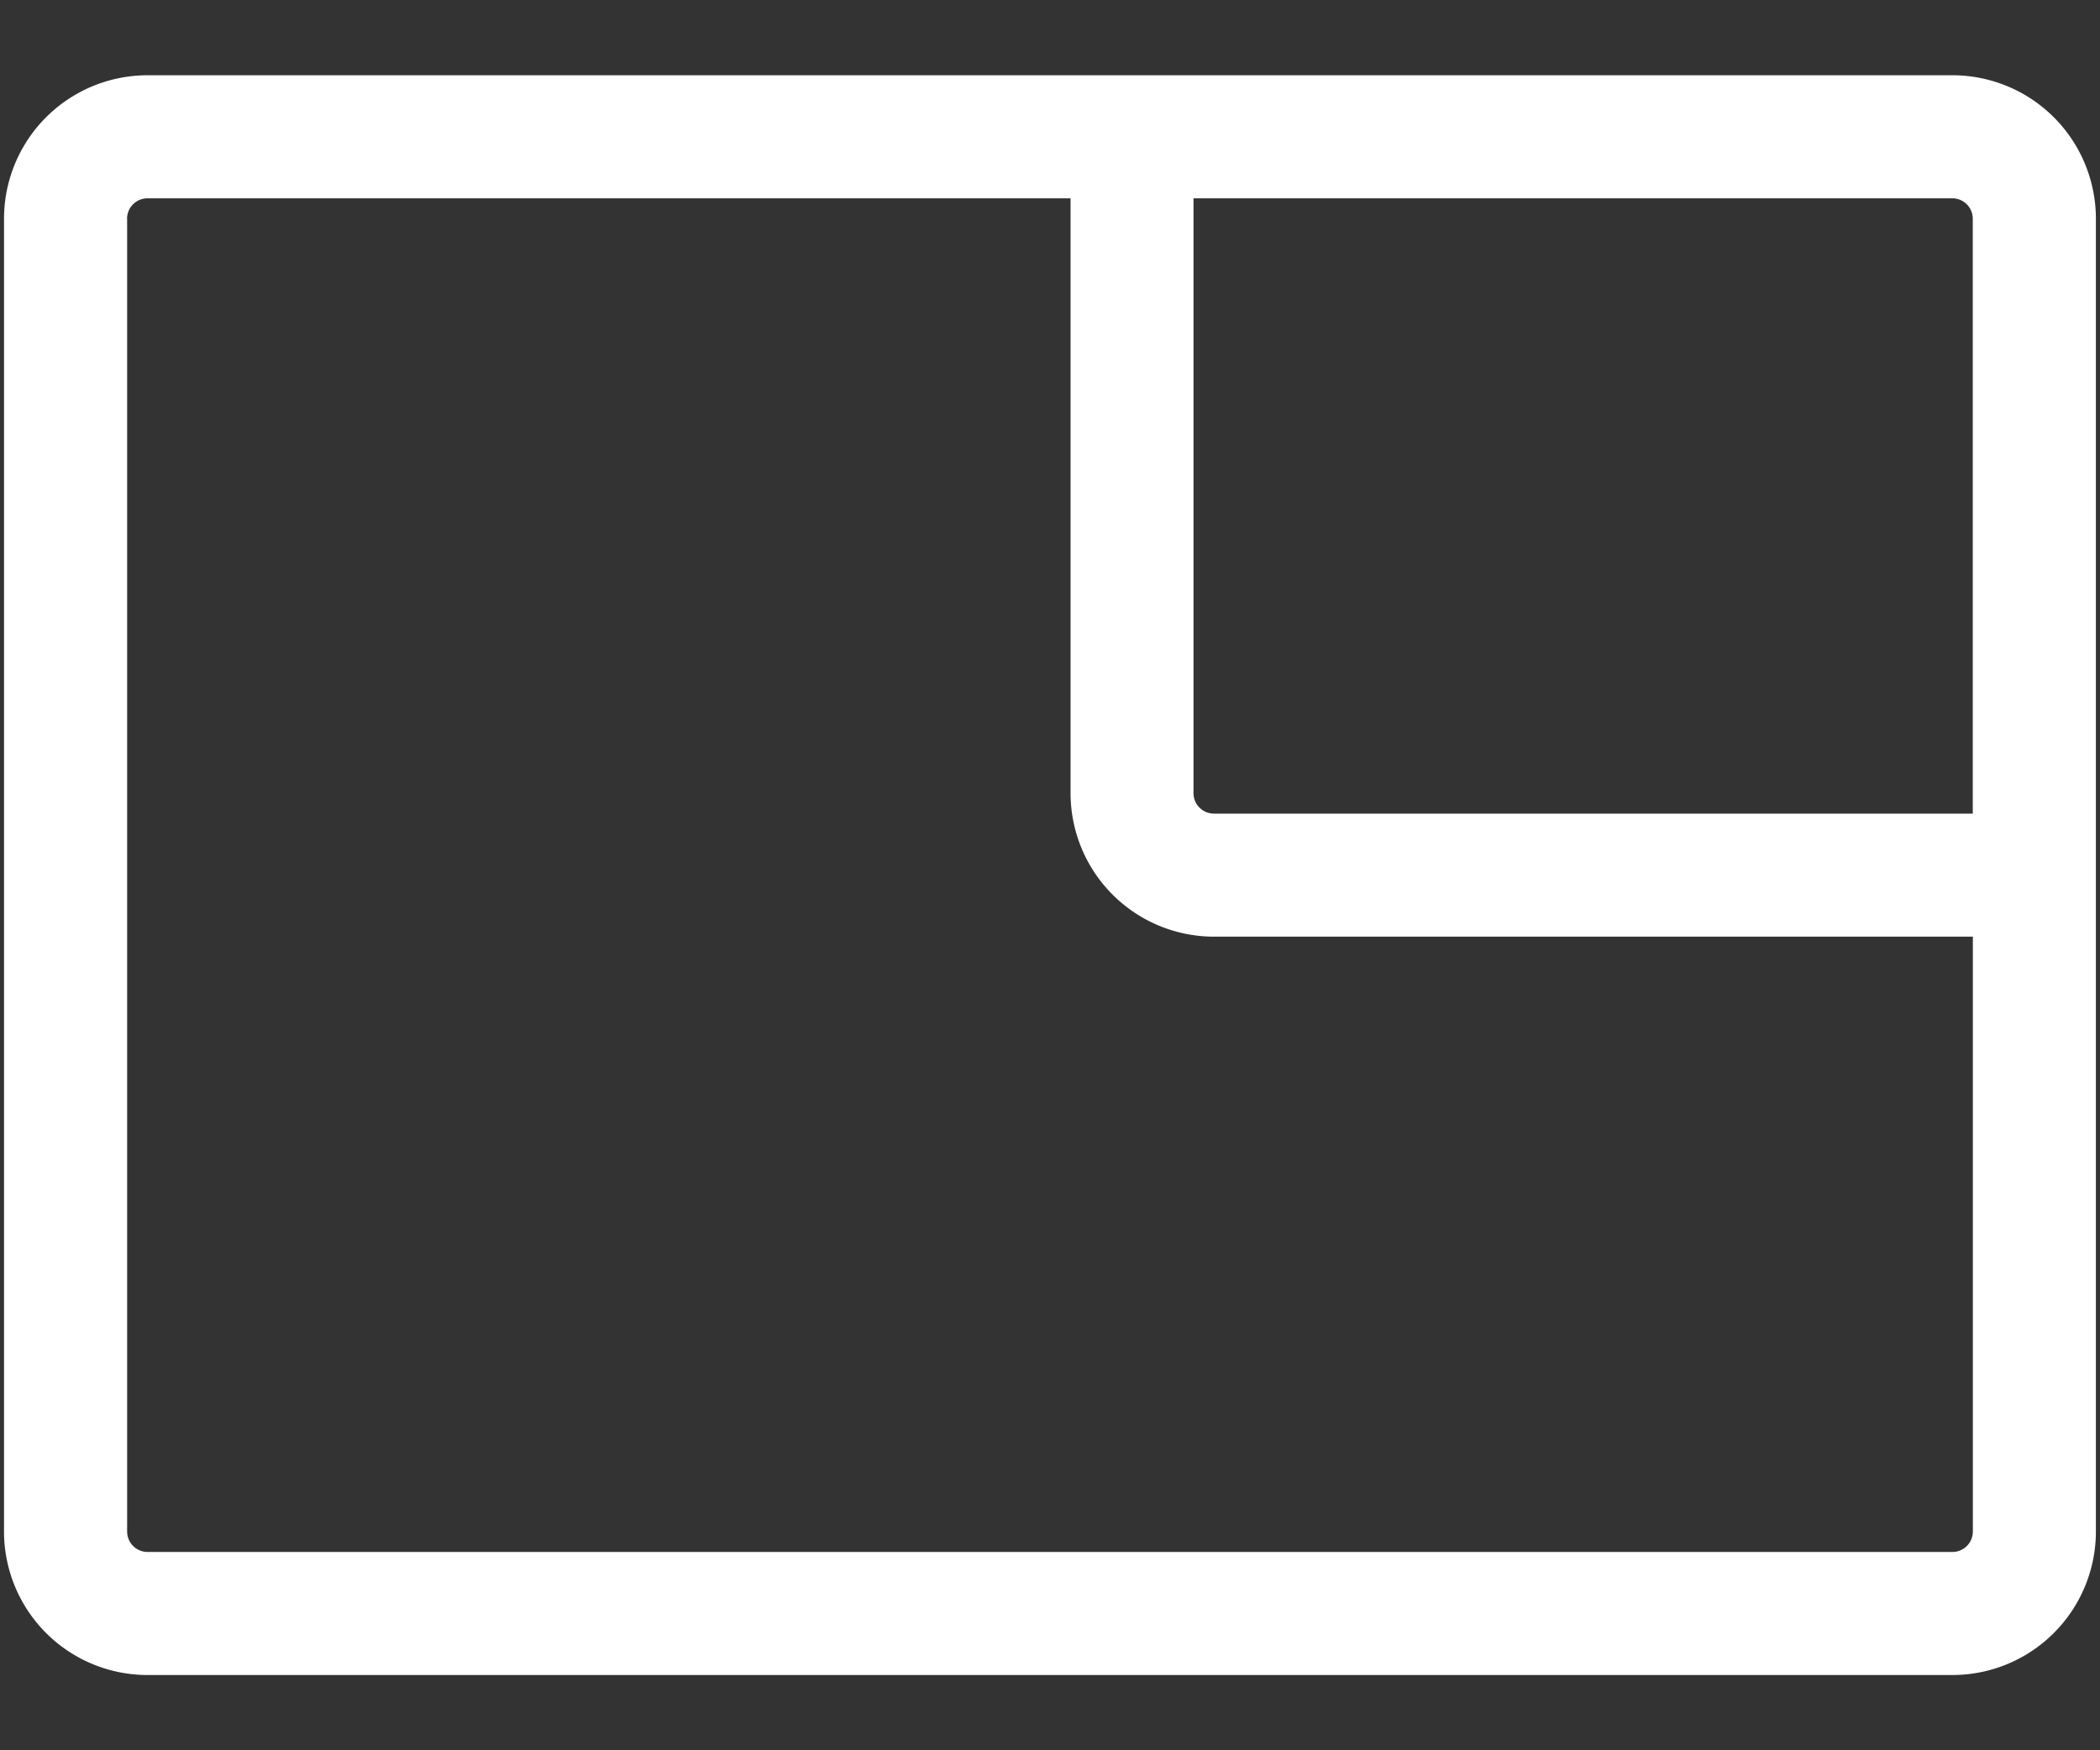 <svg width="24" height="20" fill="none" xmlns="http://www.w3.org/2000/svg"><rect width="100%" height="100%" fill="#333333" stroke="none"/><path d="M22.313 19.14H1.688A1.64 1.64 0 0 1 .046 17.5v-15A1.64 1.64 0 0 1 1.687.86h20.625a1.64 1.64 0 0 1 1.641 1.64v15a1.64 1.64 0 0 1-1.64 1.64ZM1.453 2.5v15a.234.234 0 0 0 .234.234h20.625a.234.234 0 0 0 .235-.234v-6.797h-8.672a1.64 1.64 0 0 1-1.64-1.64V2.266H1.687a.234.234 0 0 0-.235.234Zm20.86-.234H13.64v6.796a.234.234 0 0 0 .234.235h8.672V2.5a.234.234 0 0 0-.235-.234Z" fill="#fff"/></svg>